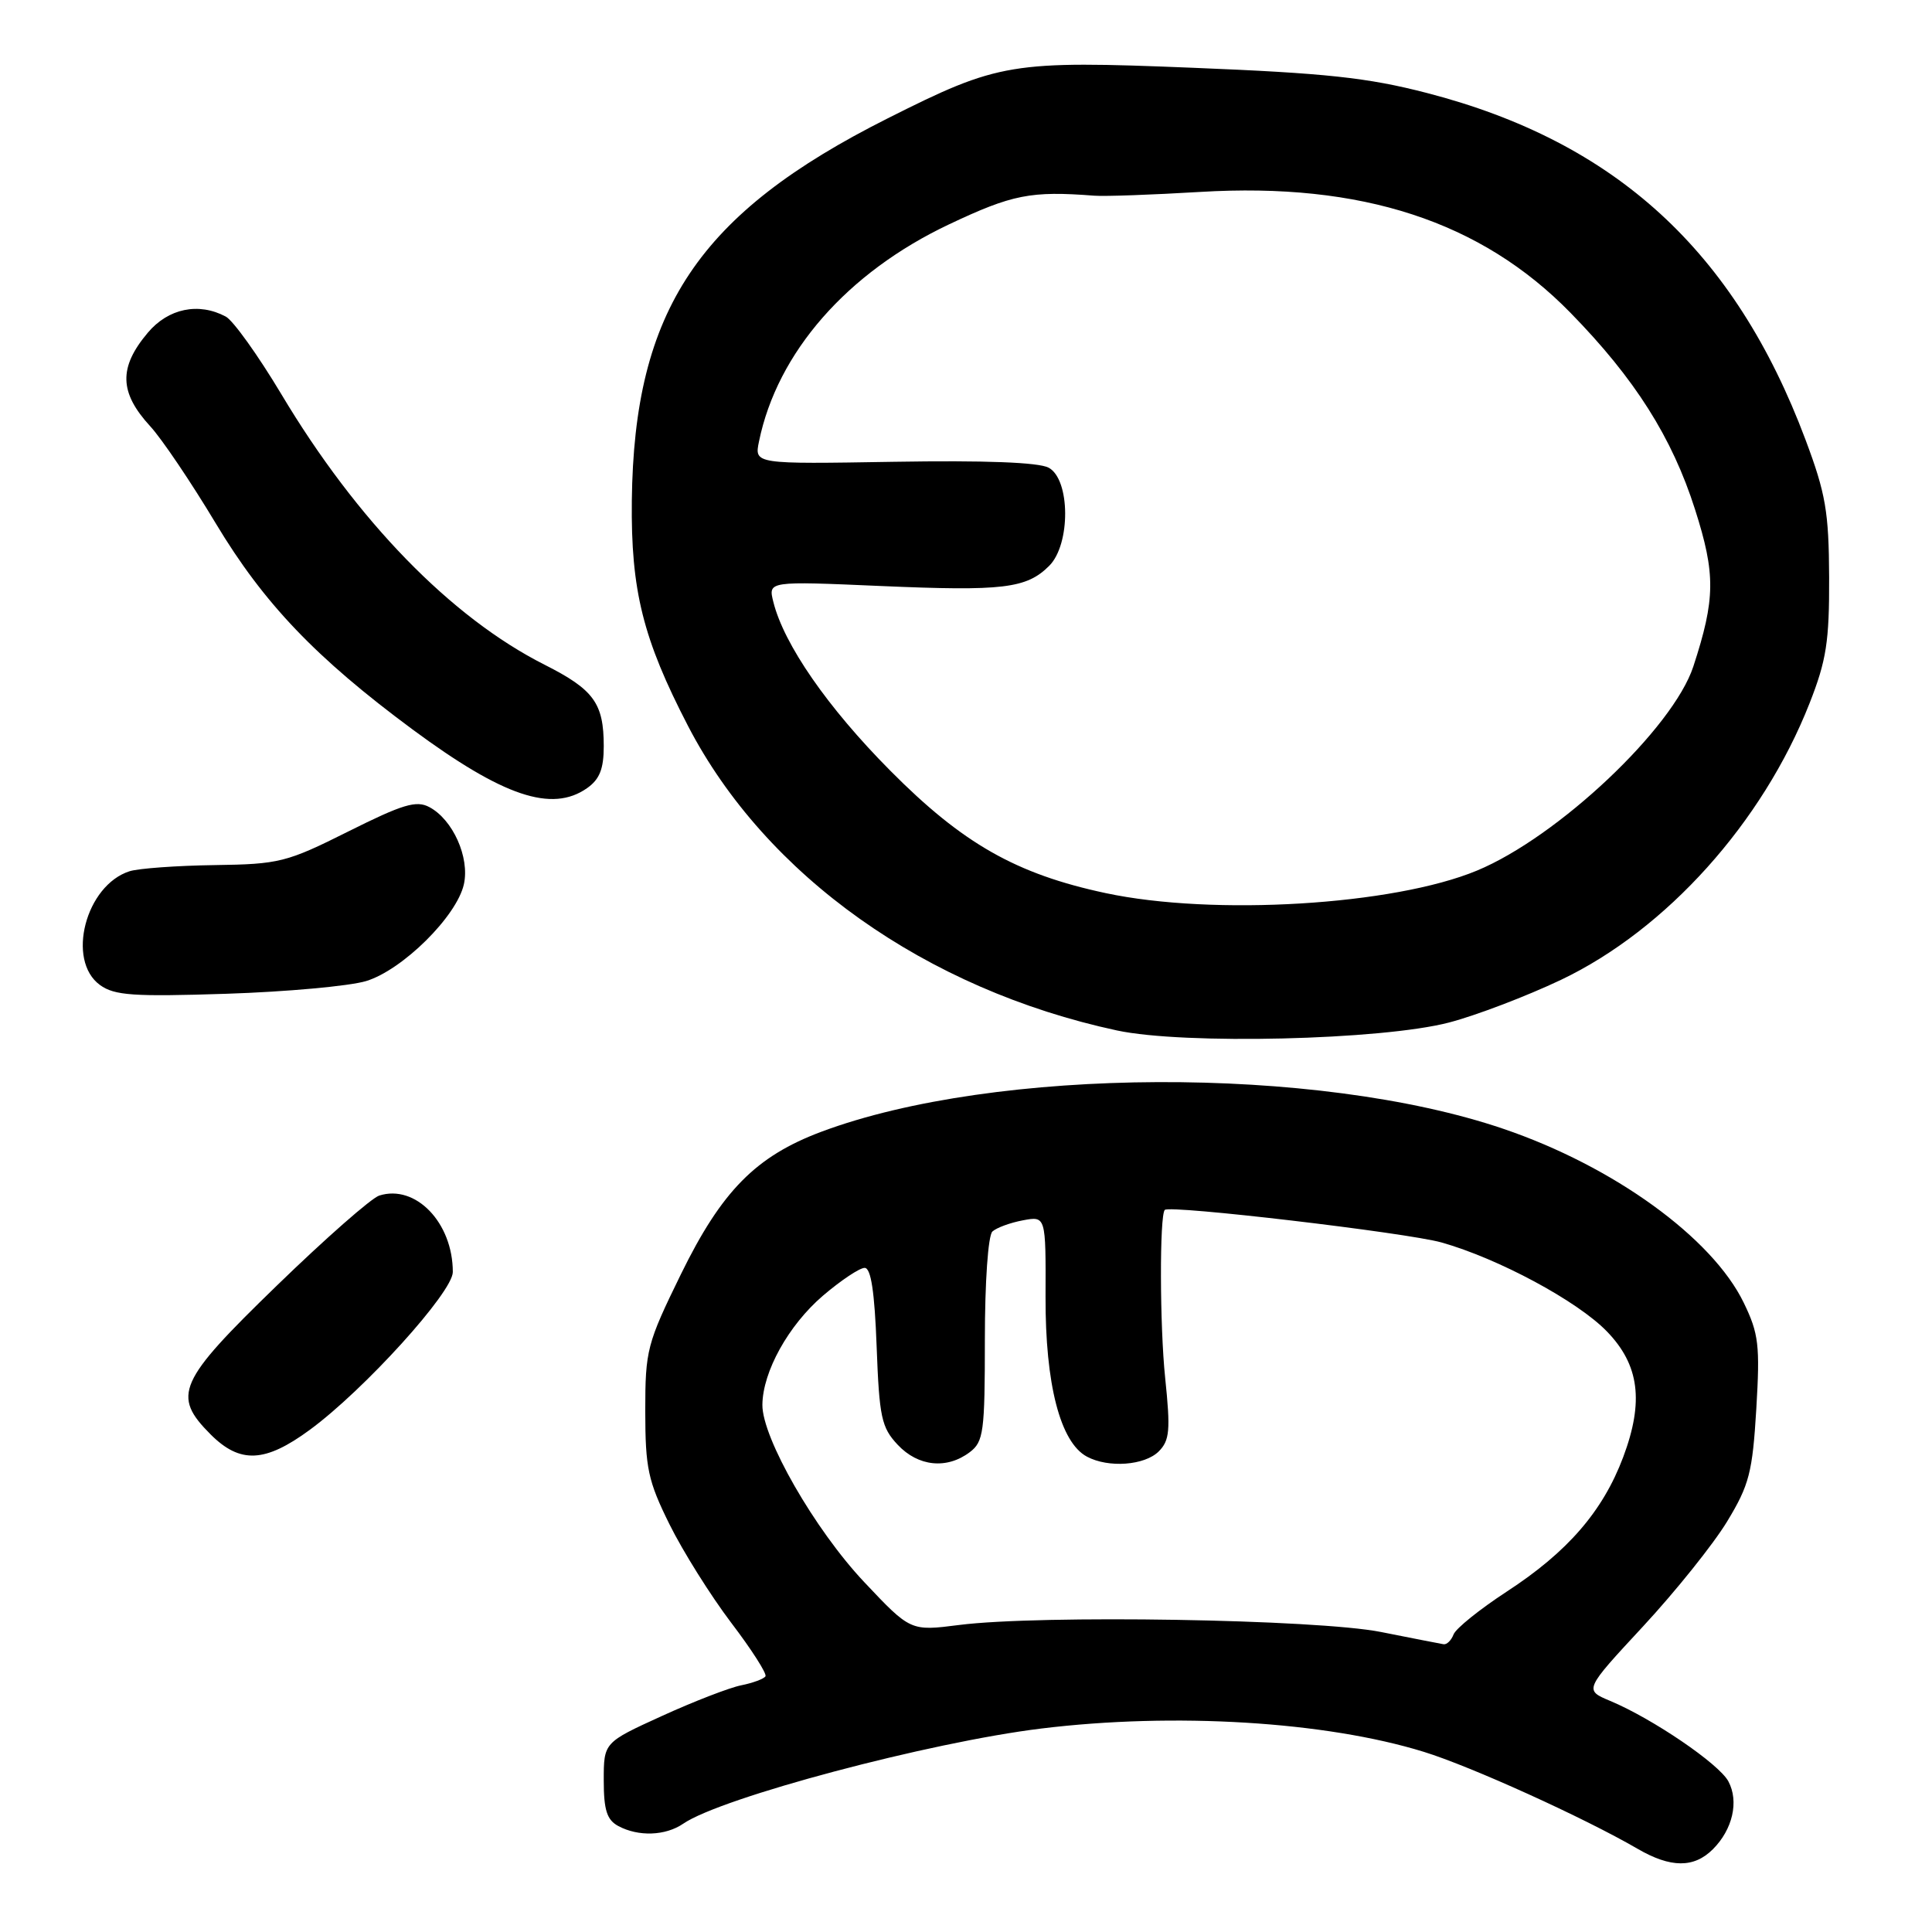 <?xml version="1.0" encoding="UTF-8" standalone="no"?>
<!DOCTYPE svg PUBLIC "-//W3C//DTD SVG 1.1//EN" "http://www.w3.org/Graphics/SVG/1.1/DTD/svg11.dtd" >
<svg xmlns="http://www.w3.org/2000/svg" xmlns:xlink="http://www.w3.org/1999/xlink" version="1.1" viewBox="0 0 256 256">
 <g >
 <path fill="currentColor"
d=" M 226.97 245.03 C 229.59 242.41 230.44 238.69 229.02 236.04 C 227.78 233.72 218.96 227.72 213.36 225.38 C 209.90 223.93 209.90 223.93 217.72 215.50 C 222.02 210.86 227.03 204.61 228.85 201.61 C 231.79 196.76 232.21 195.11 232.72 186.68 C 233.22 178.26 233.04 176.71 231.06 172.63 C 226.89 164.01 213.79 154.53 199.19 149.57 C 174.50 141.17 131.84 141.35 108.84 149.96 C 100.16 153.21 95.63 157.80 90.22 168.85 C 85.72 178.05 85.50 178.89 85.50 187.00 C 85.51 194.55 85.86 196.22 88.72 202.00 C 90.49 205.57 94.16 211.42 96.87 215.00 C 99.59 218.57 101.64 221.78 101.43 222.12 C 101.21 222.46 99.77 223.00 98.22 223.31 C 96.66 223.62 91.93 225.45 87.70 227.38 C 80.00 230.89 80.00 230.89 80.00 235.91 C 80.00 239.85 80.42 241.15 81.93 241.96 C 84.60 243.39 88.18 243.26 90.53 241.65 C 95.57 238.18 123.17 230.85 137.97 229.04 C 155.60 226.88 175.64 228.10 188.67 232.13 C 194.90 234.05 209.90 240.86 216.98 244.97 C 221.38 247.53 224.46 247.54 226.97 245.03 Z  M 41.05 189.46 C 48.26 184.17 60.00 171.21 60.00 168.55 C 60.00 162.01 55.07 156.89 50.25 158.42 C 49.21 158.75 43.10 164.12 36.68 170.35 C 23.56 183.07 22.75 184.90 27.92 190.08 C 31.82 193.97 35.12 193.82 41.05 189.46 Z  M 192.00 135.49 C 195.57 134.56 202.26 132.01 206.85 129.83 C 220.80 123.18 233.55 108.99 239.77 93.20 C 242.01 87.51 242.40 85.00 242.37 76.50 C 242.33 67.81 241.92 65.41 239.23 58.24 C 229.85 33.24 214.05 18.78 189.07 12.32 C 181.20 10.28 175.68 9.69 158.04 8.98 C 133.94 8.01 132.37 8.27 117.61 15.69 C 92.55 28.29 84.01 41.06 83.72 66.35 C 83.59 78.24 85.19 84.66 91.17 96.20 C 101.46 116.03 122.69 131.10 148.00 136.54 C 156.84 138.44 183.06 137.82 192.00 135.49 Z  M 48.50 130.00 C 53.33 128.54 60.53 121.41 61.47 117.16 C 62.25 113.61 60.01 108.61 56.90 106.95 C 55.17 106.02 53.38 106.56 46.16 110.17 C 37.97 114.27 37.01 114.51 28.41 114.63 C 23.41 114.70 18.36 115.07 17.18 115.44 C 11.35 117.29 8.75 127.25 13.25 130.52 C 15.17 131.91 17.66 132.08 30.00 131.68 C 37.98 131.42 46.30 130.66 48.50 130.00 Z  M 77.78 104.44 C 79.45 103.27 80.00 101.89 80.00 98.88 C 80.00 93.18 78.69 91.38 72.16 88.08 C 59.78 81.83 47.29 69.00 37.26 52.20 C 34.20 47.09 30.90 42.48 29.92 41.95 C 26.32 40.03 22.30 40.86 19.59 44.08 C 15.70 48.69 15.79 52.01 19.92 56.50 C 21.44 58.15 25.34 63.93 28.59 69.35 C 34.96 79.96 41.85 87.17 54.67 96.66 C 66.67 105.53 73.12 107.70 77.78 104.44 Z  M 183.00 216.25 C 174.53 214.56 137.78 213.95 127.08 215.32 C 120.65 216.14 120.65 216.14 114.50 209.62 C 107.96 202.68 100.99 190.53 101.02 186.15 C 101.06 181.76 104.47 175.61 109.04 171.69 C 111.42 169.66 113.90 168.00 114.57 168.00 C 115.41 168.00 115.89 171.17 116.16 178.44 C 116.51 187.81 116.80 189.15 118.95 191.44 C 121.66 194.33 125.46 194.72 128.50 192.42 C 130.33 191.04 130.50 189.74 130.50 177.51 C 130.50 169.85 130.93 163.71 131.50 163.18 C 132.05 162.68 133.87 162.01 135.54 161.70 C 138.58 161.13 138.58 161.13 138.54 171.82 C 138.50 183.42 140.49 191.12 144.02 193.01 C 146.87 194.54 151.67 194.18 153.54 192.32 C 154.99 190.86 155.11 189.52 154.39 182.57 C 153.67 175.66 153.64 161.03 154.34 160.32 C 155.02 159.64 186.34 163.33 191.00 164.63 C 198.52 166.75 209.02 172.39 212.92 176.42 C 217.22 180.85 217.85 185.71 215.08 193.08 C 212.38 200.26 207.71 205.65 199.63 210.91 C 196.08 213.23 192.92 215.77 192.61 216.56 C 192.31 217.35 191.71 217.94 191.28 217.87 C 190.85 217.80 187.12 217.07 183.00 216.25 Z  M 146.50 118.34 C 134.64 115.81 127.55 111.78 117.96 102.11 C 109.67 93.76 103.87 85.39 102.47 79.75 C 101.78 77.00 101.78 77.00 116.73 77.65 C 132.94 78.35 136.02 77.98 139.03 74.97 C 141.88 72.12 141.83 63.52 138.95 61.97 C 137.61 61.26 130.50 60.99 118.43 61.19 C 99.95 61.50 99.95 61.50 100.57 58.50 C 102.99 46.69 112.25 36.12 125.75 29.73 C 134.15 25.76 136.57 25.28 145.00 25.93 C 146.38 26.04 152.70 25.81 159.05 25.43 C 180.41 24.15 196.25 29.32 208.10 41.45 C 216.63 50.17 221.56 57.96 224.60 67.50 C 227.34 76.08 227.30 79.35 224.38 88.30 C 221.69 96.51 206.43 110.91 195.70 115.36 C 184.65 119.95 160.78 121.39 146.50 118.34 Z "/>
</g>
</svg>